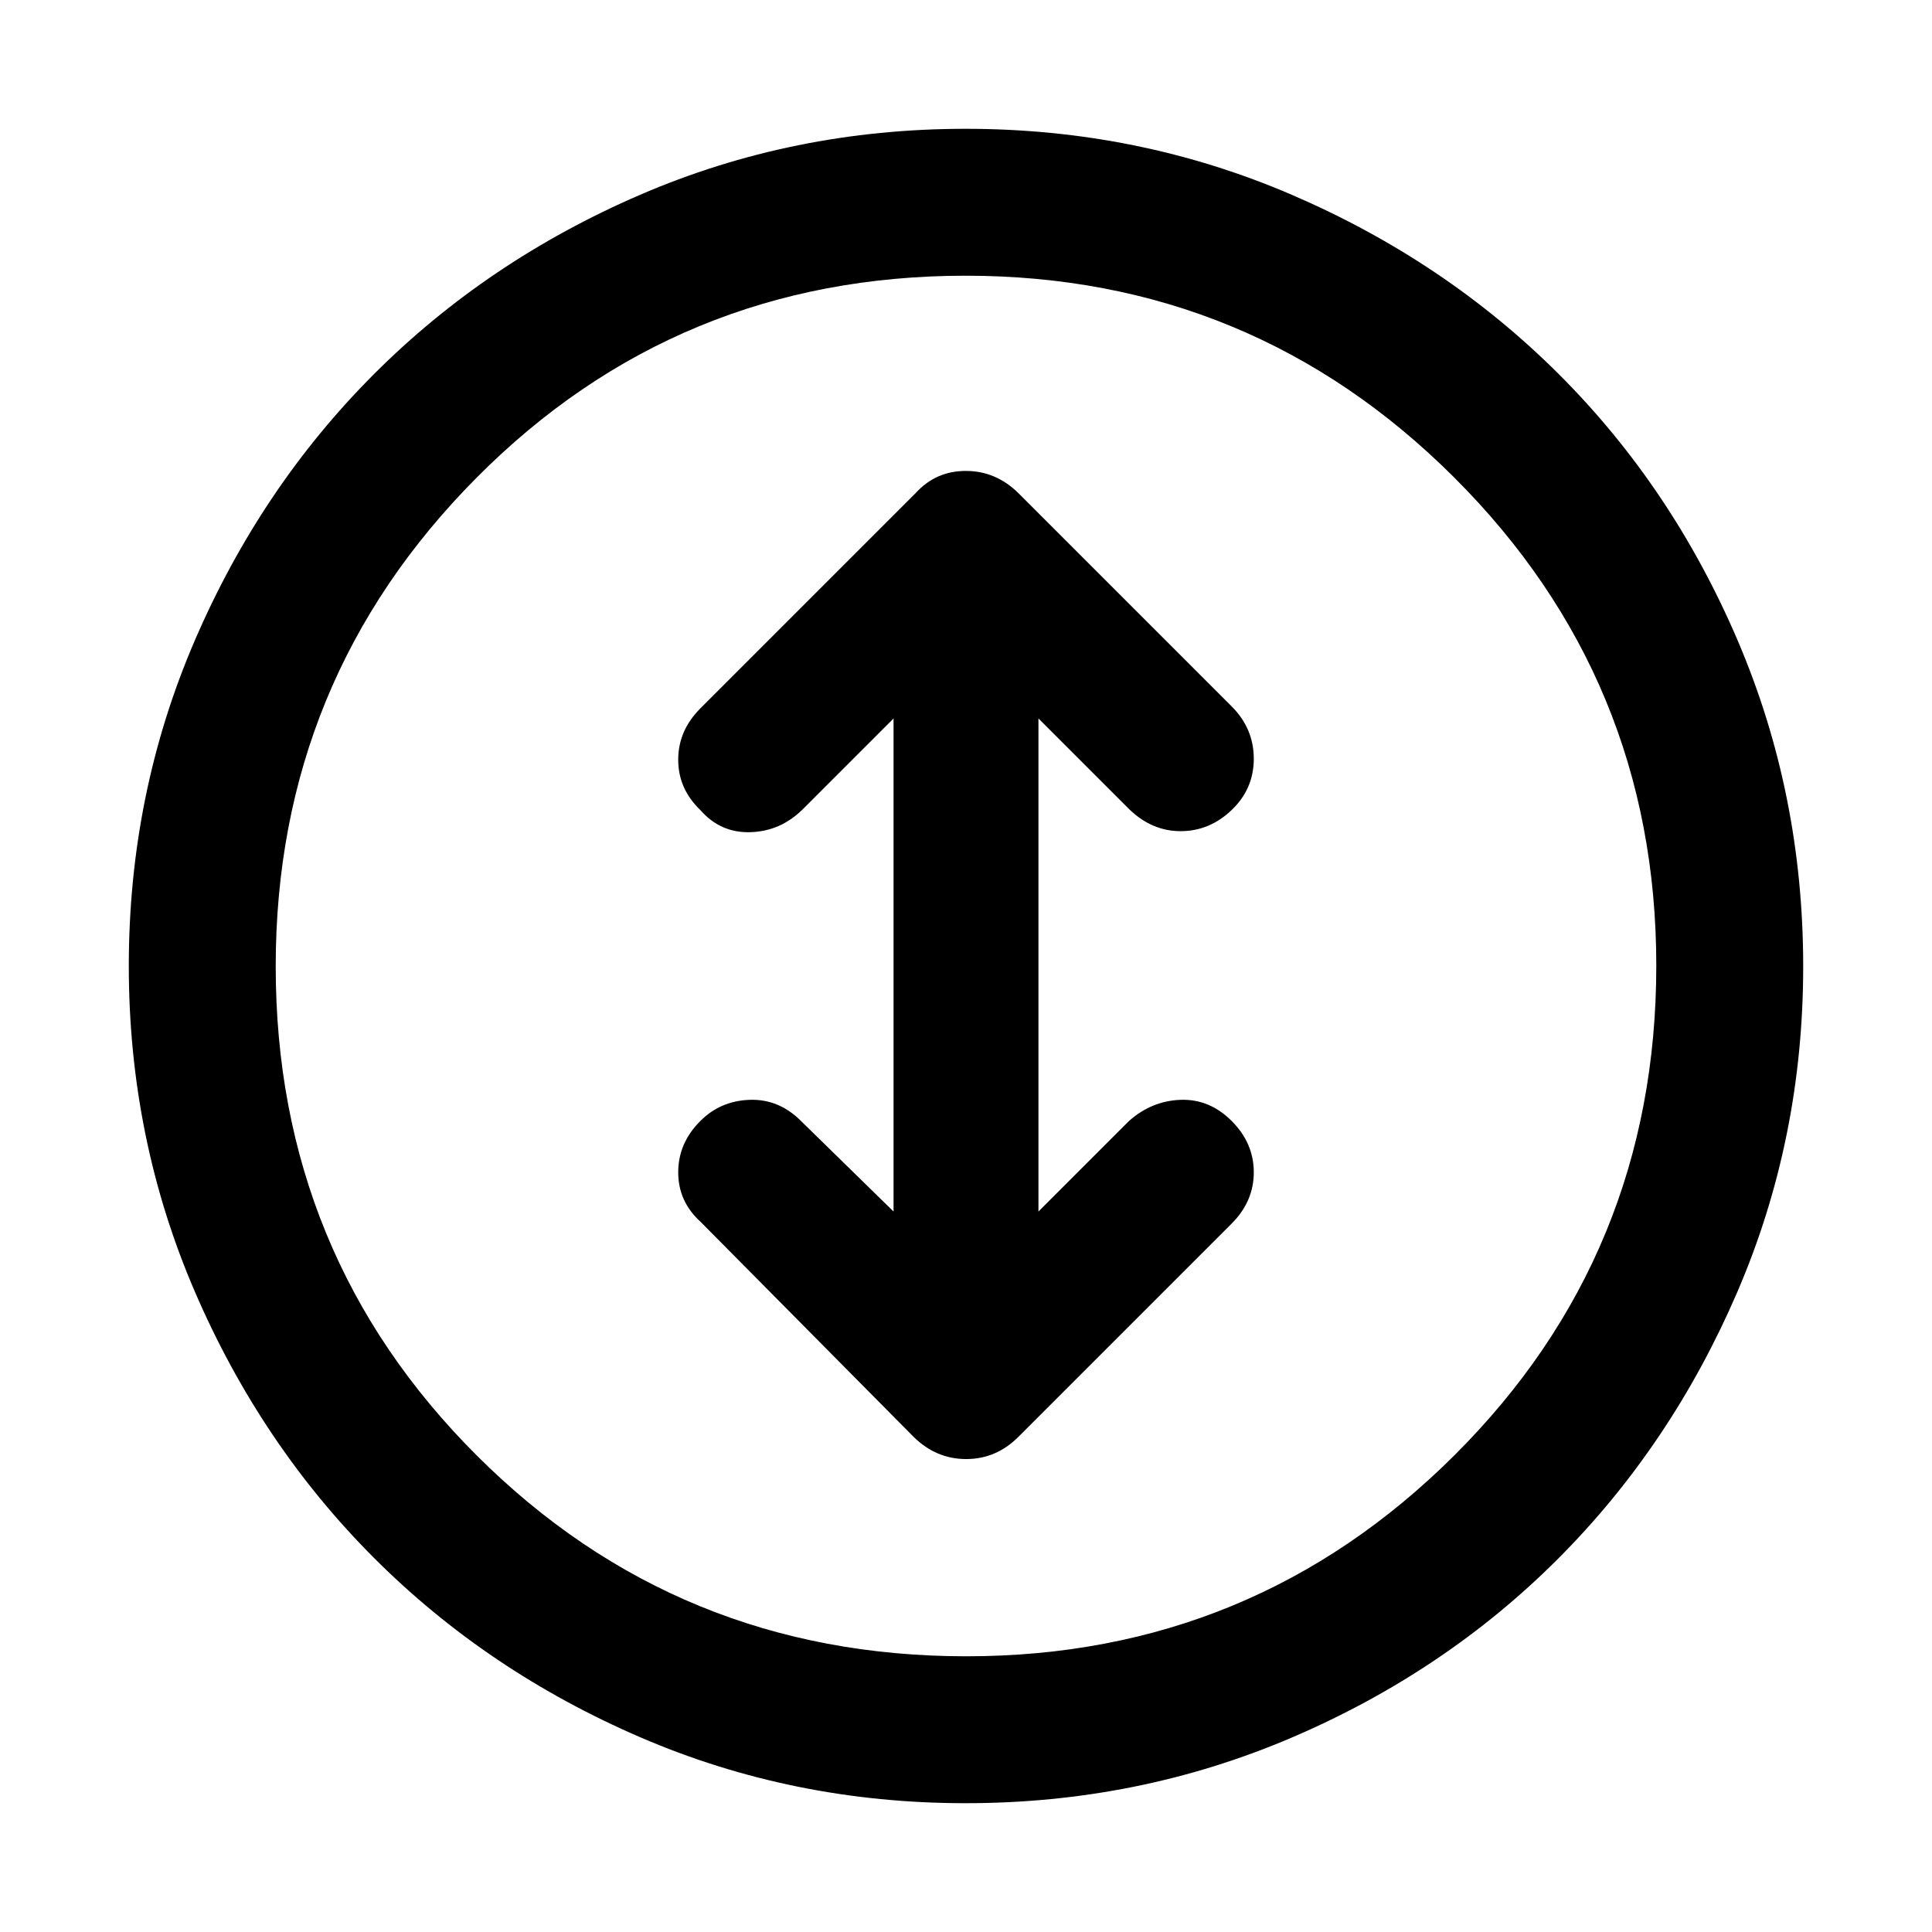 <svg xmlns="http://www.w3.org/2000/svg" height="48" viewBox="0 -960 960 960" width="48"><path d="M479.81-64Q394-64 318.01-96.82q-76-32.83-132.21-89.1-56.22-56.27-89.01-132.33Q64-394.32 64-480t32.79-161.75q32.79-76.06 89.01-132.33 56.21-56.27 132.21-89.1Q394-896 479.84-896q85.84 0 162.04 32.79 76.21 32.8 132.58 89.02 56.37 56.22 88.96 132.39Q896-565.62 896-479.81t-32.79 161.92q-32.8 76.12-89.02 132.42-56.22 56.3-132.39 88.89Q565.62-64 479.81-64Zm.36-73q142.32 0 242.58-99.93Q823-336.86 823-480.17q0-142.32-100.43-242.58Q622.15-823 479.83-823q-143.32 0-243.08 100.43Q137-622.15 137-479.83q0 143.32 99.93 243.08Q336.86-137 480.17-137ZM480-480Zm-36 122-46-45q-11-11-25.5-10.5T348-403q-11 11-11 25.5t11 24.5l106 107q11.18 11 26.09 11T506-246l106-106q11-11 11-25.5T612-403q-11-11-25.36-10.5-14.35.5-25.64 10.5l-45 45v-245l45 45q11.29 11 25.64 11Q601-547 612-557.5t11-25.5q0-15-11-26L506-715q-11.18-11-26.09-11T455-715L348-608q-11 11-11 25.5t11 25q10 11.5 25 11t26-11.5l45-45v245Z"/></svg>
